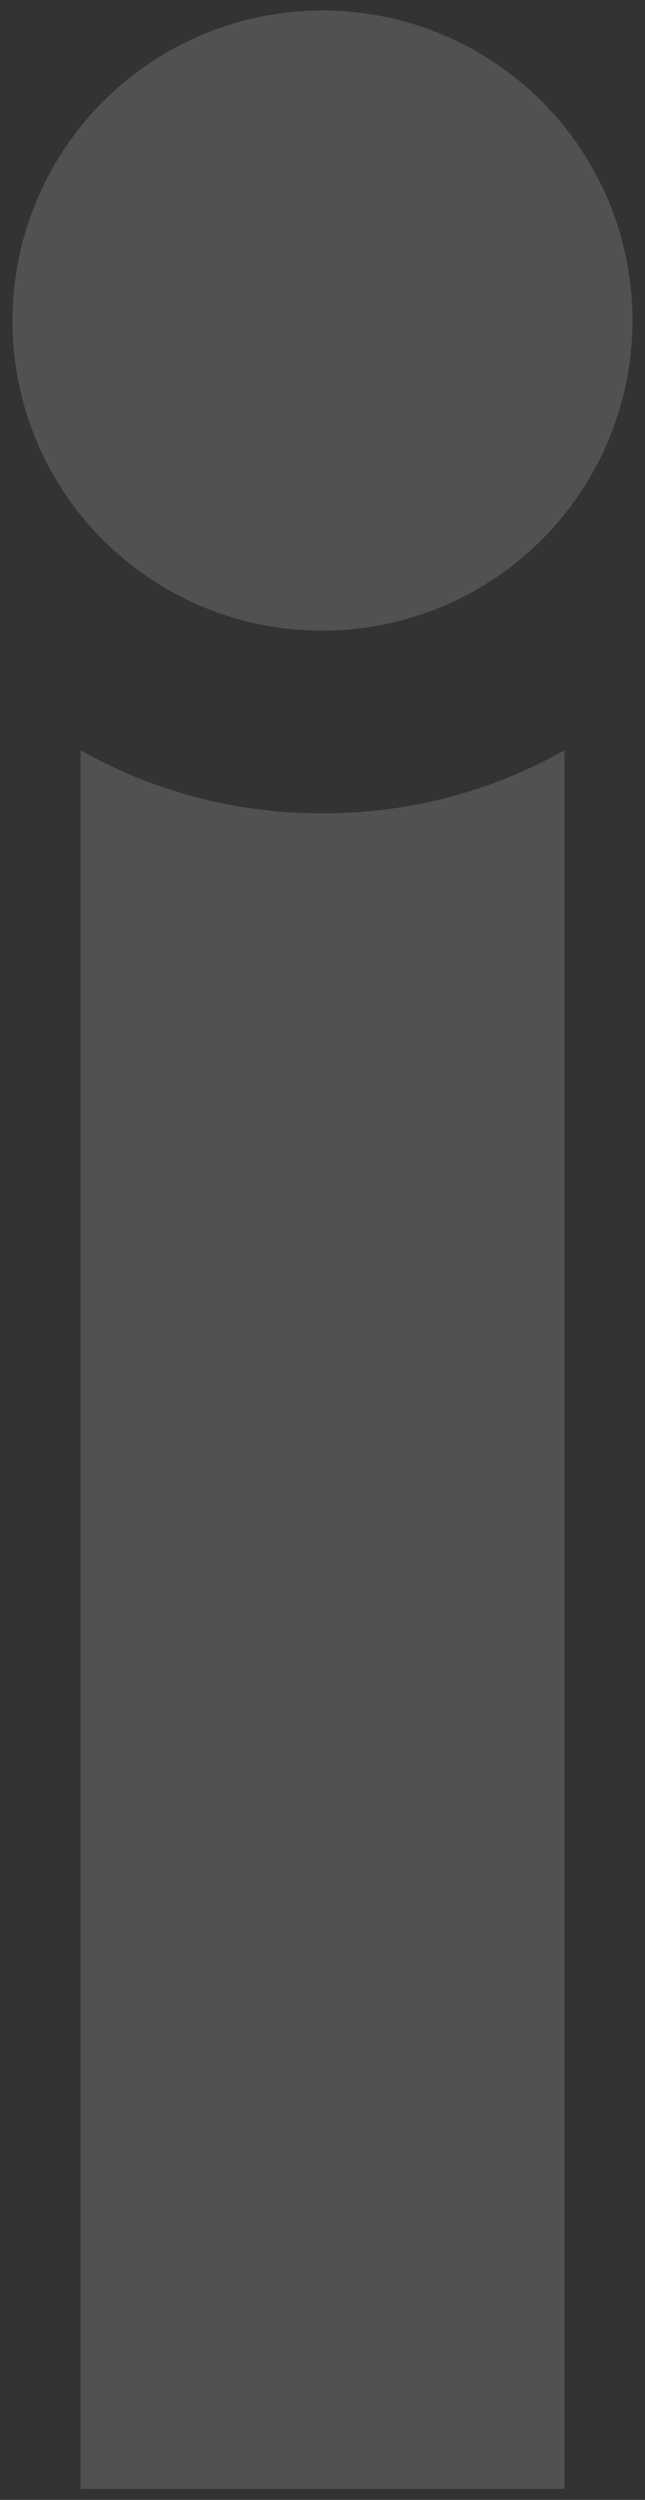 <svg xmlns="http://www.w3.org/2000/svg" viewBox="0 0 16 62"><rect x="0" y="0" width="16" height="62" fill="#333333" stroke="none"/><defs><style>.cls-1,.cls-3{fill:#fff;}.cls-1{isolation:isolate;opacity:0.15;}.cls-2{opacity:0.15;}</style></defs><g id="Layer_1" data-name="Layer 1"><path class="cls-1" d="M.31,8A7.69,7.69,0,1,1,8,15.64H8A7.67,7.67,0,0,1,.31,8Z"/><g class="cls-2"><path class="cls-3" d="M8,20.17A12.1,12.1,0,0,1,2,18.61H2V61.73H14V18.61H14A12.1,12.1,0,0,1,8,20.17Z"/></g></g></svg>